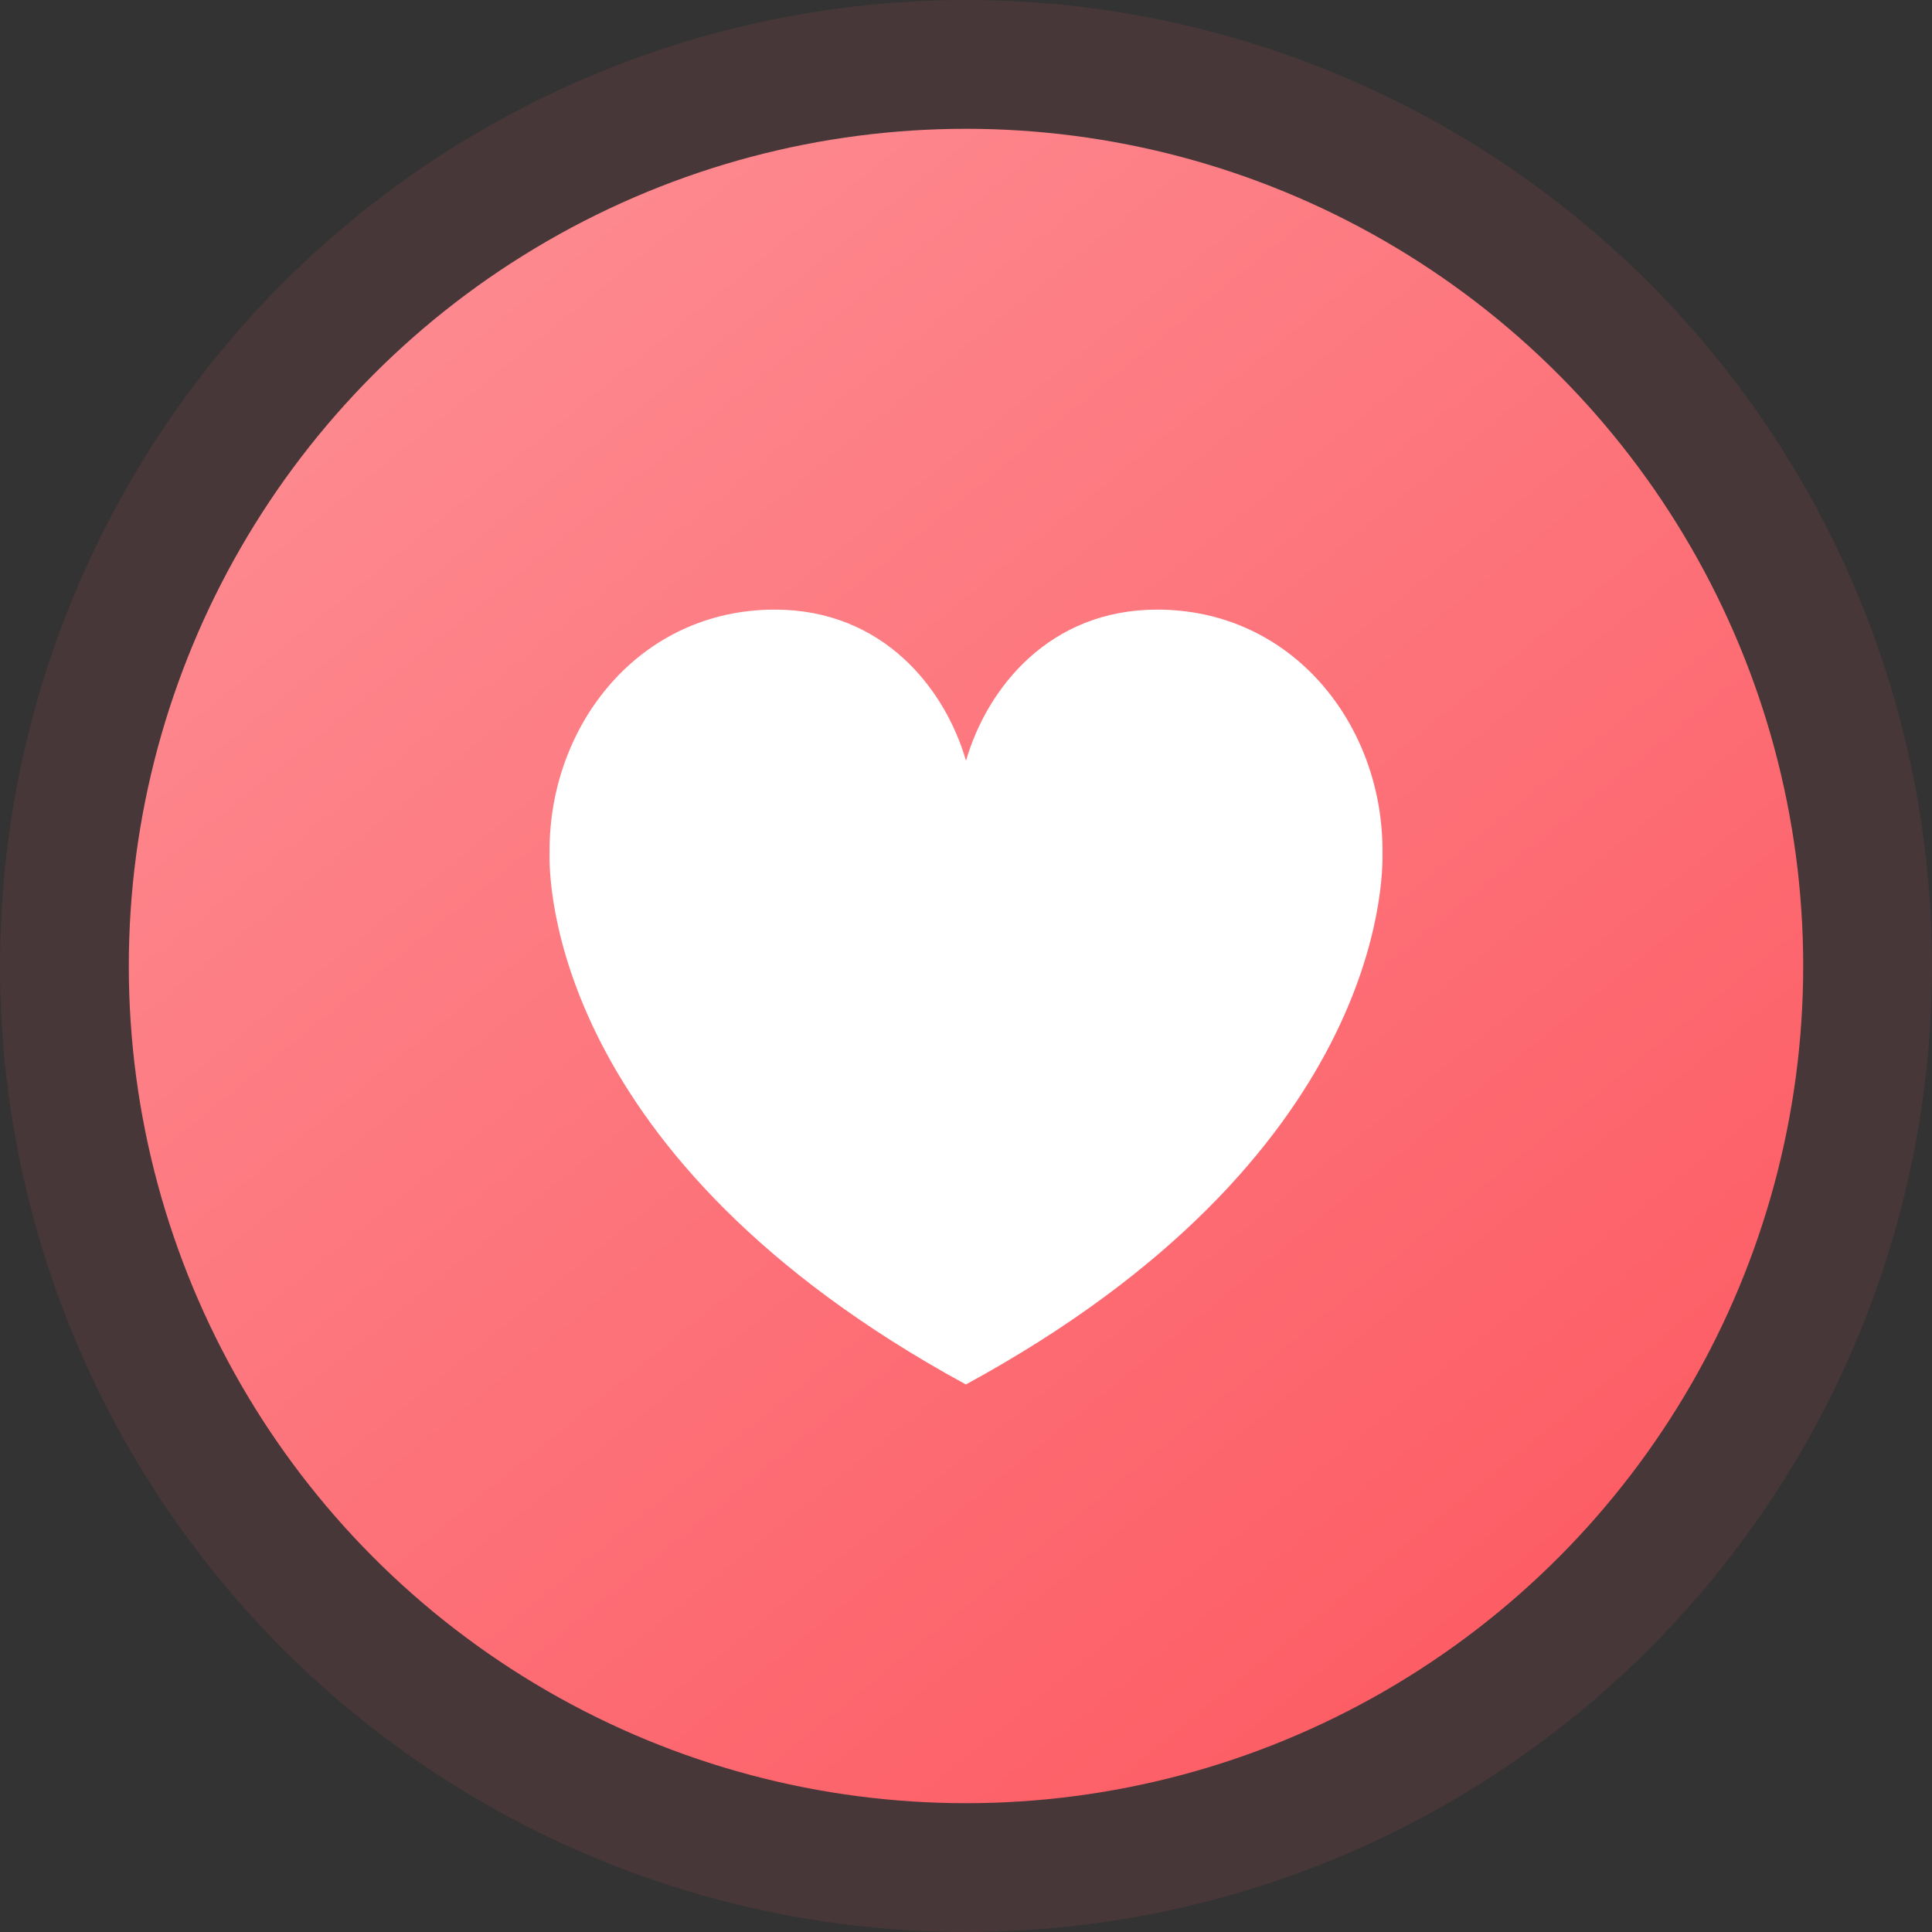 <svg width="60" height="60" viewBox="0 0 60 60" fill="none" xmlns="http://www.w3.org/2000/svg">
<rect x="0" y="0" width="60" height="60" fill="#333333" stroke="none"/>
<circle cx="30" cy="30" r="30" fill="#FD5D65" fill-opacity="0.1"/>
<circle cx="30" cy="30" r="26" fill="url(#paint0_linear_129_4135)"/>
<path d="M42.934 26.467C42.934 26.445 42.934 26.428 42.934 26.406C42.934 22.506 40.14 18.932 35.937 18.932C32.596 18.932 30.66 21.356 30 23.624C29.341 21.356 27.405 18.932 24.064 18.932C19.86 18.932 17.067 22.506 17.067 26.406C17.067 26.428 17.067 26.445 17.067 26.467C17.045 27.316 17.067 35.953 29.996 42.996C42.934 35.957 42.955 27.316 42.934 26.467Z" fill="white"/>
<defs>
<linearGradient id="paint0_linear_129_4135" x1="10" y1="10.5" x2="44.5" y2="53" gradientUnits="userSpaceOnUse">
<stop stop-color="#FD8A90"/>
<stop offset="1" stop-color="#FD5D65"/>
</linearGradient>
</defs>
</svg>
